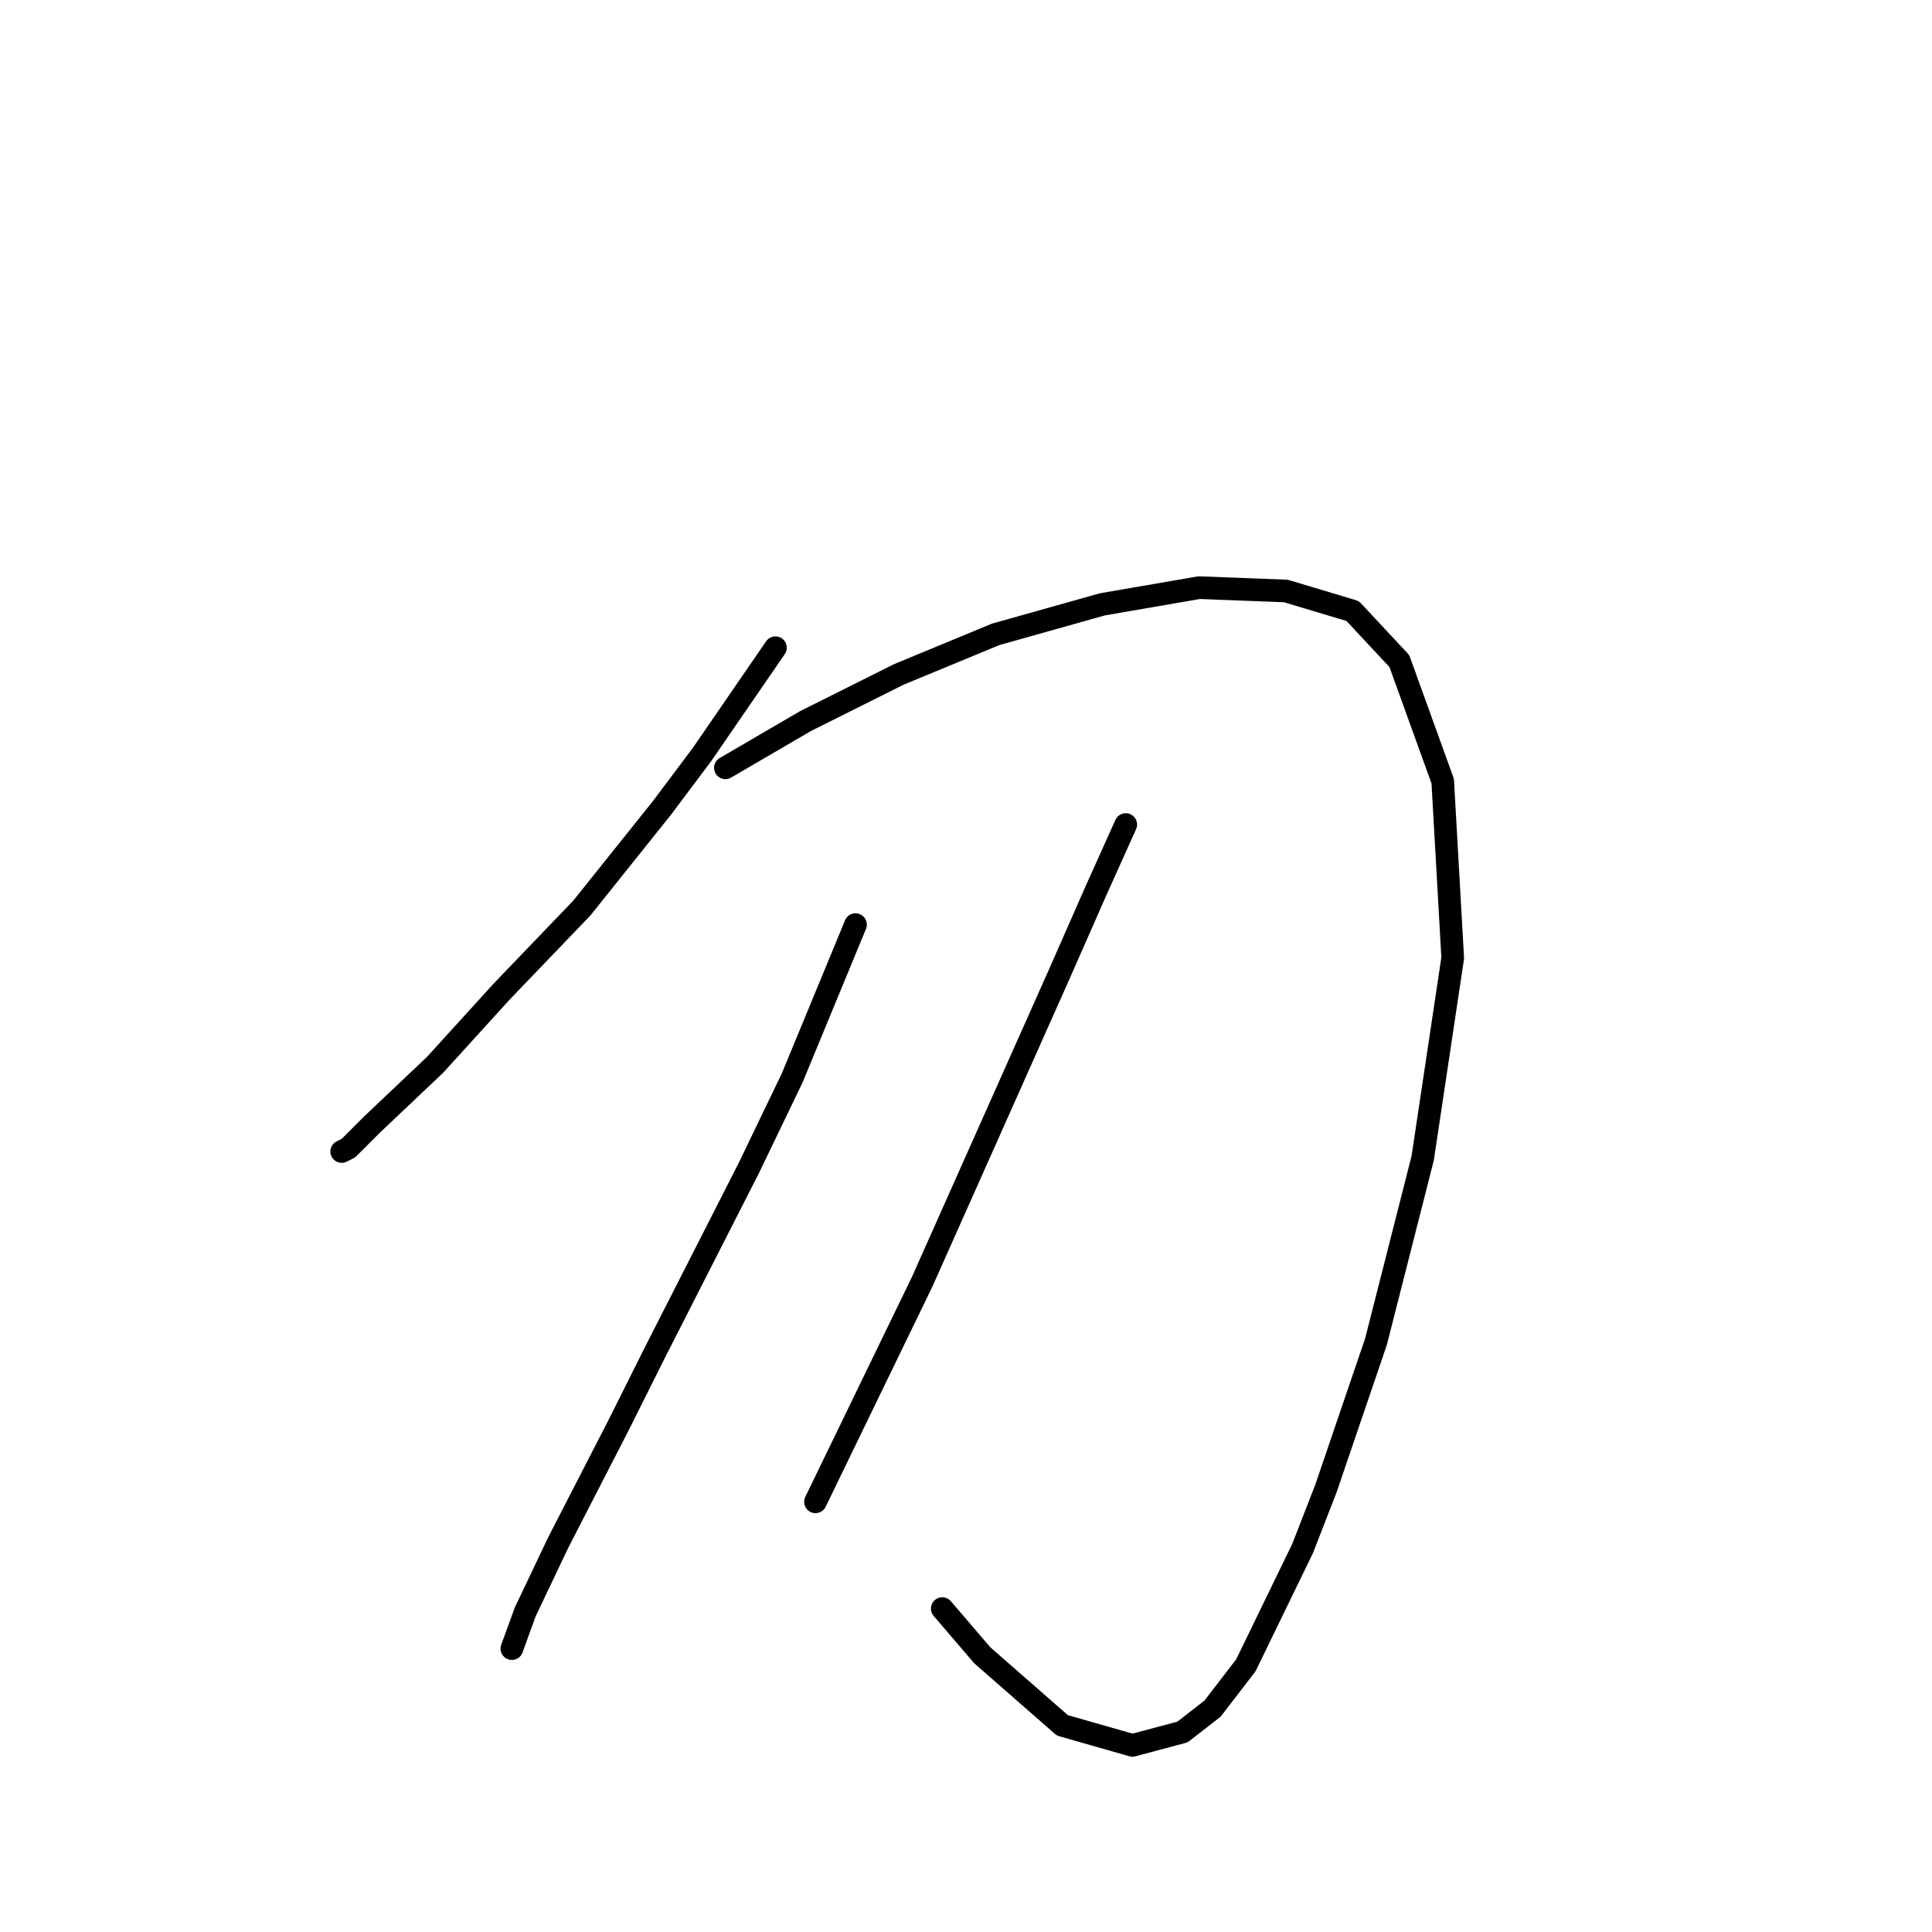 <?xml version="1.0" standalone="no"?>
    <svg width="256" height="256" xmlns="http://www.w3.org/2000/svg" version="1.1">
    <polyline stroke="black" stroke-width="3" stroke-linecap="round" fill="transparent" stroke-linejoin="round" points="102.75 85.825 97.887 92.898 93.024 99.972 87.719 107.045 77.109 120.308 66.499 131.36 57.657 141.086 49.257 149.043 46.163 152.138 45.278 152.58 45.278 152.58 " />
        <polyline stroke="black" stroke-width="3" stroke-linecap="round" fill="transparent" stroke-linejoin="round" points="96.118 101.74 106.728 95.551 119.107 89.361 131.927 84.056 146.074 80.078 158.895 77.867 170.389 78.309 179.231 80.962 185.42 87.593 191.167 103.508 192.493 126.939 188.514 153.464 182.325 177.779 175.694 197.231 172.599 205.188 165.084 220.661 160.663 226.408 156.684 229.503 150.053 231.271 140.769 228.619 130.159 219.335 124.854 213.146 124.854 213.146 " />
        <polyline stroke="black" stroke-width="3" stroke-linecap="round" fill="transparent" stroke-linejoin="round" points="113.36 122.518 104.96 142.854 99.213 154.79 86.835 179.105 81.972 188.831 74.014 204.304 69.593 213.588 67.825 218.451 67.825 218.451 " />
        <polyline stroke="black" stroke-width="3" stroke-linecap="round" fill="transparent" stroke-linejoin="round" points="149.169 109.255 145.19 118.097 140.327 129.149 122.201 169.821 108.055 198.999 108.055 198.999 " />
        </svg>